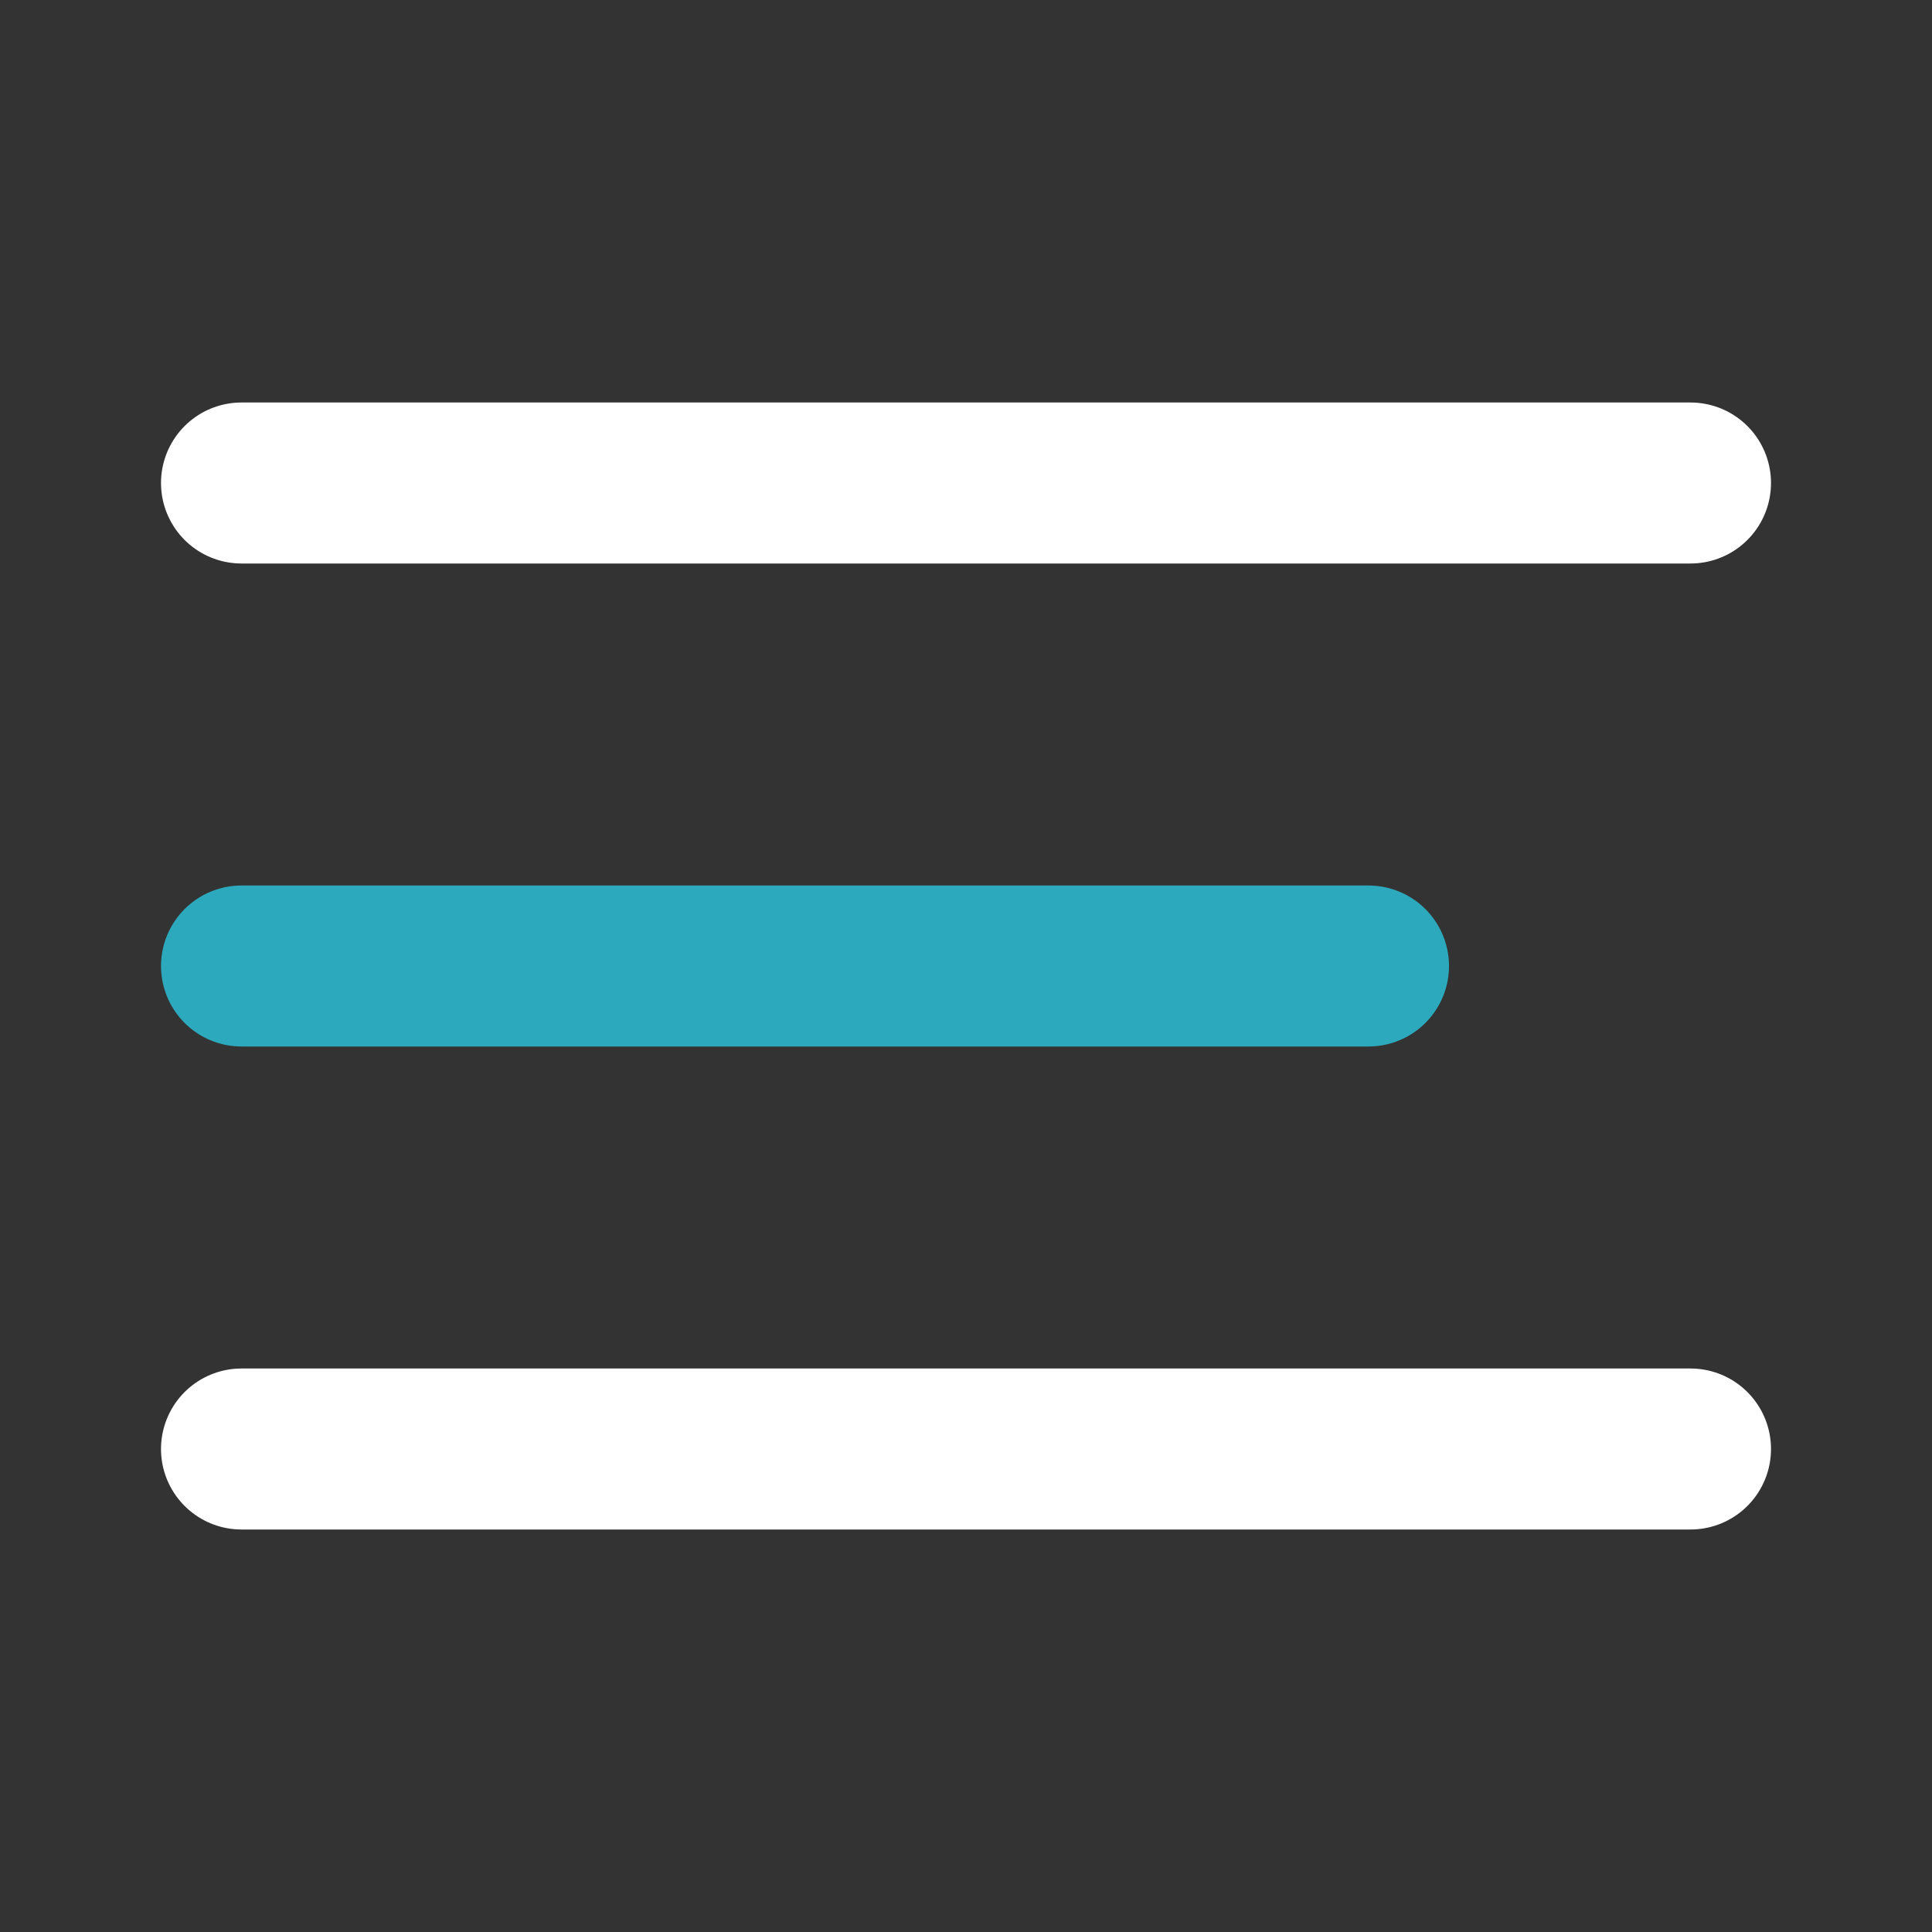<svg width="800" height="800" viewBox="0 0 24 24" data-name="Line Color"
    xmlns="http://www.w3.org/2000/svg" class="icon line-color">
    <rect x="0" y="0" width="24" height="24" fill="#333333" stroke="none"/>
    <path style="fill:none;stroke:#2ca9bc;stroke-linecap:round;stroke-linejoin:round;stroke-width:2"
        d="M3 12h14" />
    <path d="M3 6h18M3 18h18"
        style="fill:none;stroke:#fff;stroke-linecap:round;stroke-linejoin:round;stroke-width:2" />
</svg>